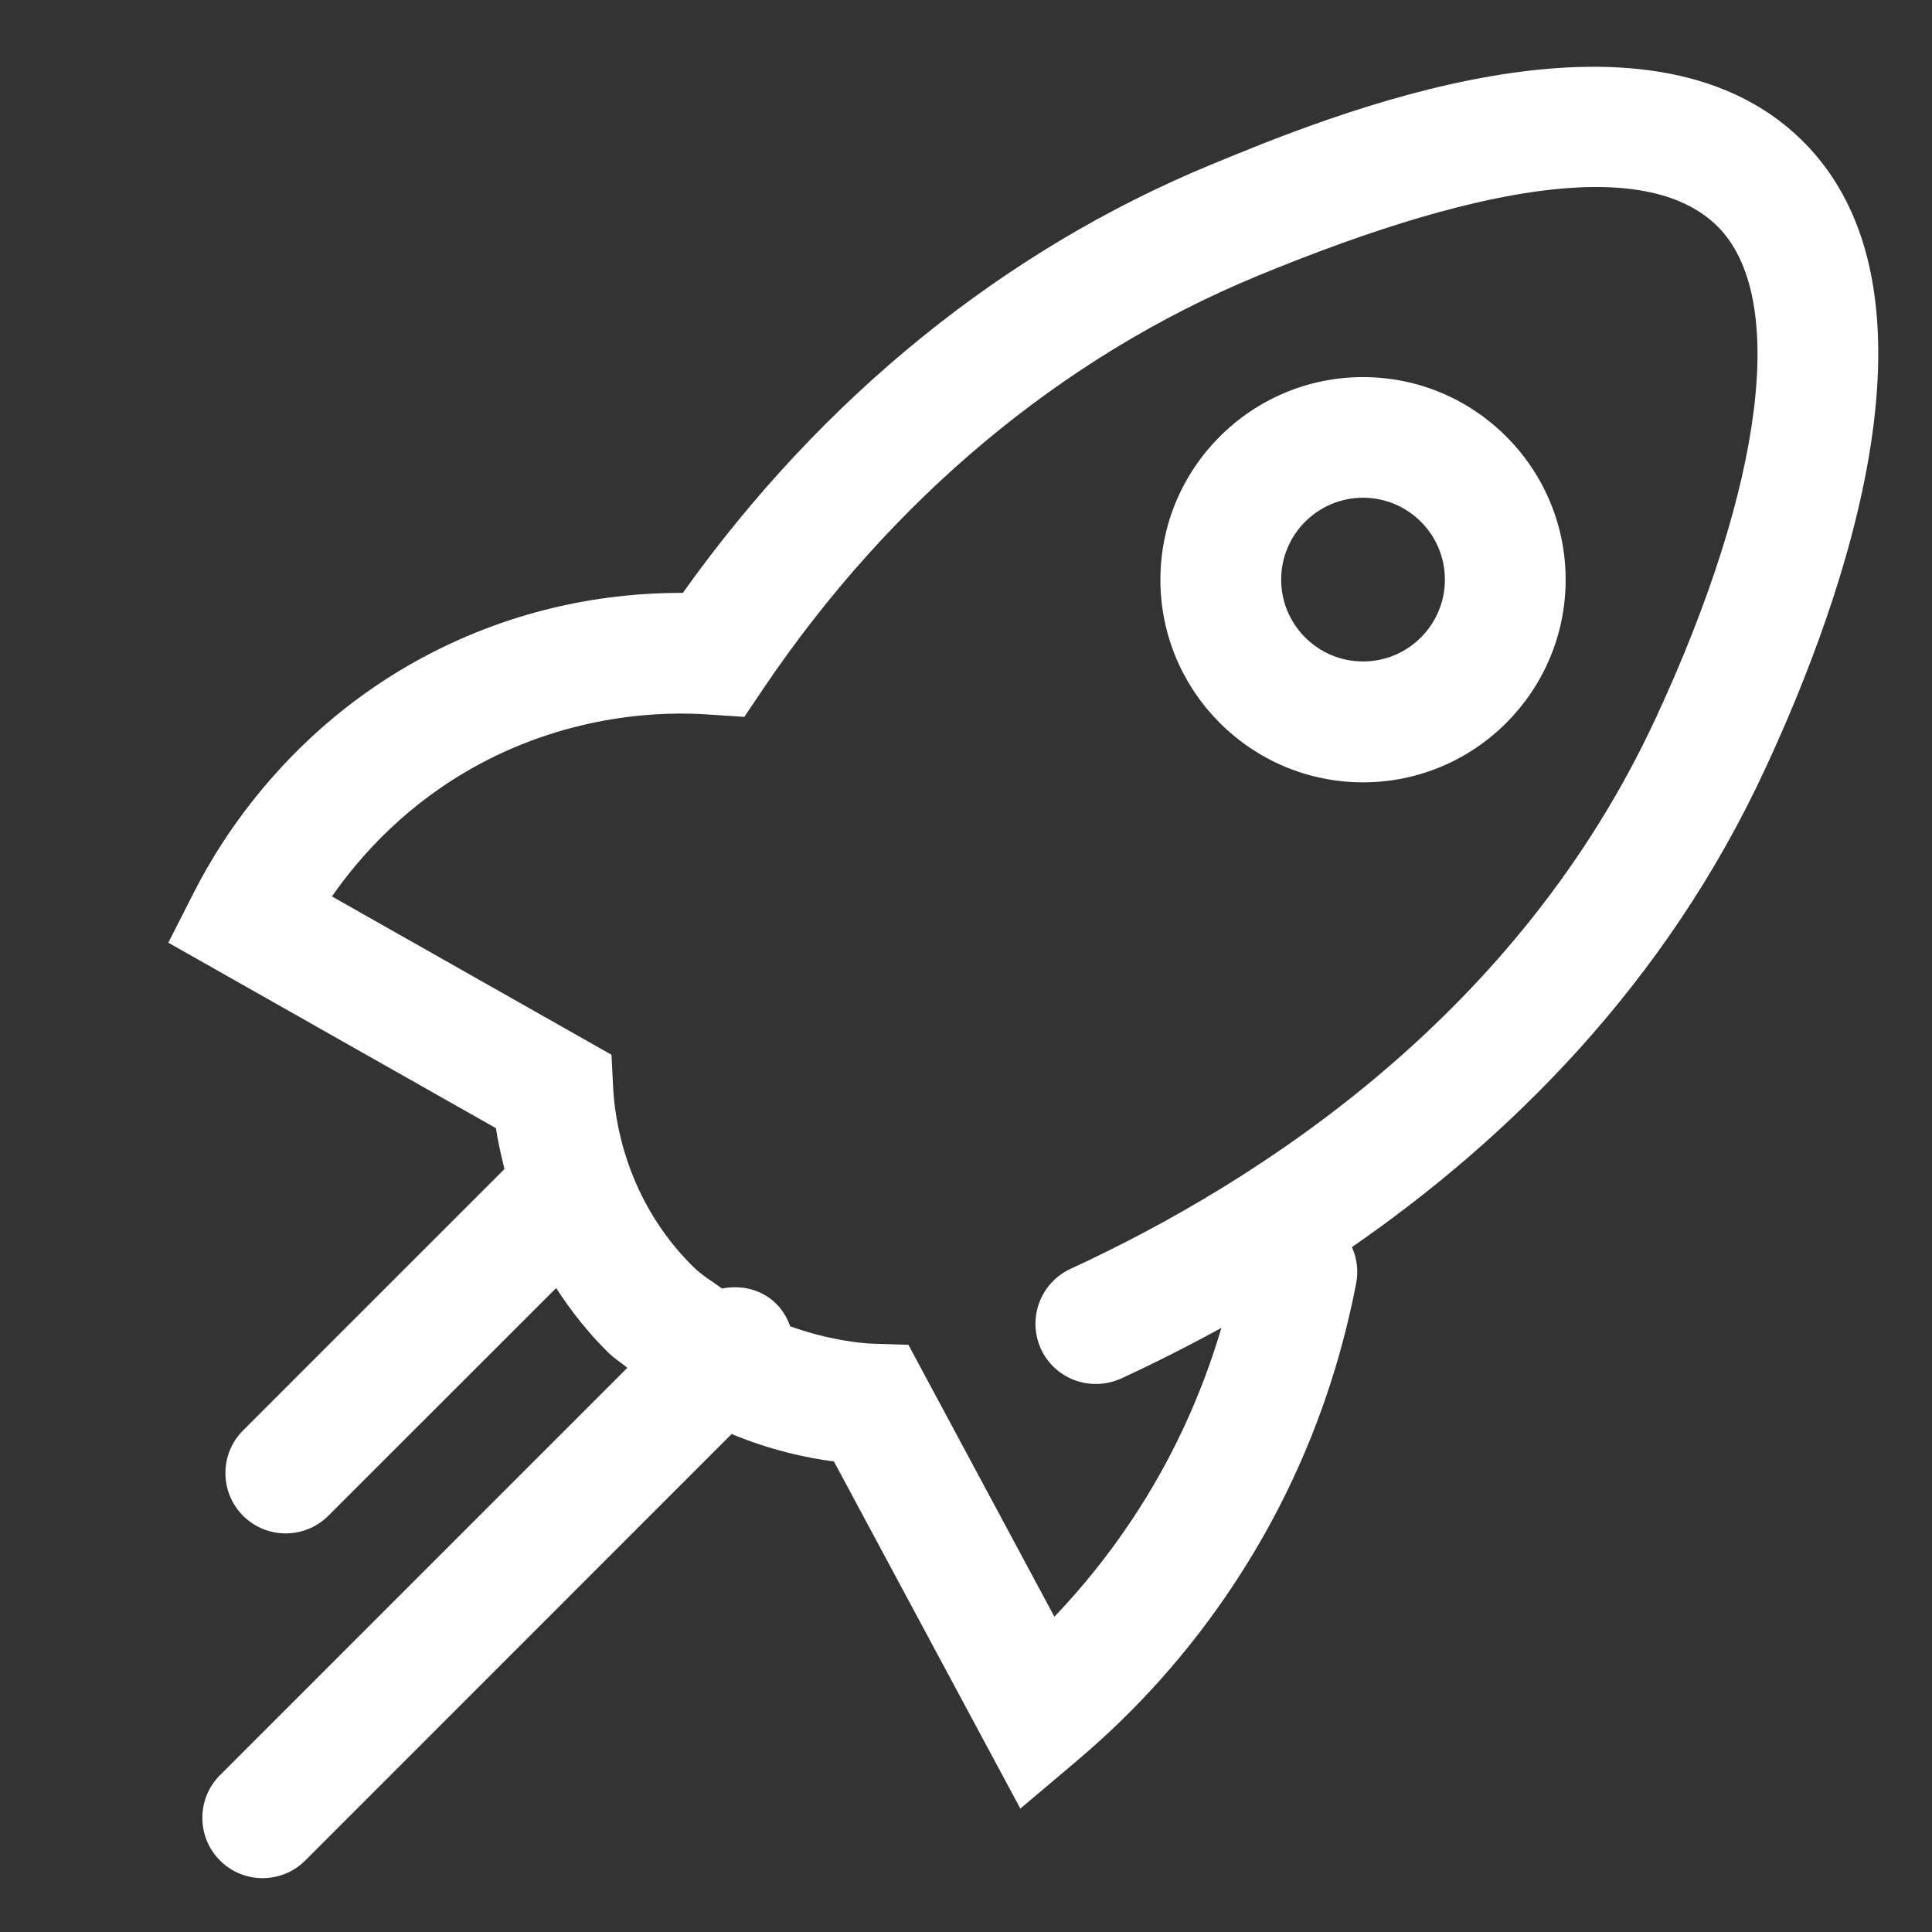 <?xml version="1.0" encoding="utf-8"?>
<!-- Generator: Adobe Illustrator 25.4.1, SVG Export Plug-In . SVG Version: 6.00 Build 0)  -->
<svg version="1.1" id="Layer_1" xmlns="http://www.w3.org/2000/svg" xmlns:xlink="http://www.w3.org/1999/xlink" x="0px" y="0px"
	 viewBox="0 0 16 16" style="enable-background:new 0 0 16 16;" xml:space="preserve">
<rect x="0" y="0" width="16" height="16" fill="#333333" stroke="none"/>
<style type="text/css">
	.st0{fill:#FFFFFF;}
</style>
<g>
	<path class="st0" d="M14.922,1.161c-1.304-1.281-3.912-0.203-4.896,0.204c-1.716,0.709-3.222,1.932-4.371,3.545
		c-0.006,0-0.012,0-0.019,0c-0.581,0-1.353,0.111-2.154,0.545C2.411,6.038,1.85,6.912,1.611,7.38L1.394,7.807
		l2.713,1.536C4.122,9.442,4.147,9.56,4.178,9.681l-2.165,2.165c-0.195,0.195-0.195,0.512,0,0.707
		c0.098,0.098,0.226,0.146,0.353,0.146s0.256-0.049,0.353-0.146l1.887-1.886c0.117,0.181,0.256,0.361,0.43,0.533
		c0.051,0.051,0.106,0.082,0.159,0.128l-3.373,3.373c-0.195,0.195-0.195,0.512,0,0.707
		c0.098,0.098,0.226,0.146,0.353,0.146s0.256-0.049,0.353-0.146l3.531-3.532c0.319,0.132,0.617,0.198,0.847,0.227
		l1.544,2.875l0.471-0.398c0.495-0.418,0.926-0.901,1.283-1.438c0.507-0.761,0.852-1.606,1.027-2.514
		c0.021-0.105,0.006-0.209-0.035-0.3c1.289-0.891,2.592-2.167,3.423-3.962
		C15.275,4.955,16.186,2.402,14.922,1.161z M13.713,5.946c-1.132,2.443-3.261,3.83-4.847,4.562
		c-0.251,0.116-0.36,0.413-0.245,0.664c0.116,0.251,0.413,0.358,0.664,0.244c0.265-0.122,0.543-0.262,0.83-0.419
		c-0.167,0.566-0.415,1.1-0.742,1.591c-0.19,0.285-0.404,0.553-0.641,0.801l-1.209-2.252l-0.289-0.009
		c-0.112-0.003-0.379-0.033-0.69-0.144c-0.024-0.067-0.06-0.131-0.114-0.185
		c-0.123-0.123-0.292-0.159-0.45-0.128c-0.081-0.059-0.164-0.106-0.242-0.183
		C5.183,9.938,5.091,9.271,5.078,9.01L5.064,8.735l-2.315-1.311C2.994,7.072,3.381,6.648,3.96,6.334
		C4.74,5.911,5.496,5.889,5.877,5.918l0.287,0.019l0.161-0.239c1.057-1.564,2.469-2.743,4.084-3.411
		c1.977-0.817,3.26-0.957,3.812-0.415C14.807,2.449,14.612,4.009,13.713,5.946z"/>
	<path class="st0" d="M11.288,3.123c-0.925,0-1.678,0.752-1.678,1.678s0.753,1.678,1.678,1.678
		s1.678-0.752,1.678-1.678S12.213,3.123,11.288,3.123z M11.288,5.478c-0.374,0-0.678-0.304-0.678-0.678
		s0.304-0.678,0.678-0.678s0.678,0.304,0.678,0.678S11.662,5.478,11.288,5.478z"/>
</g>
</svg>
